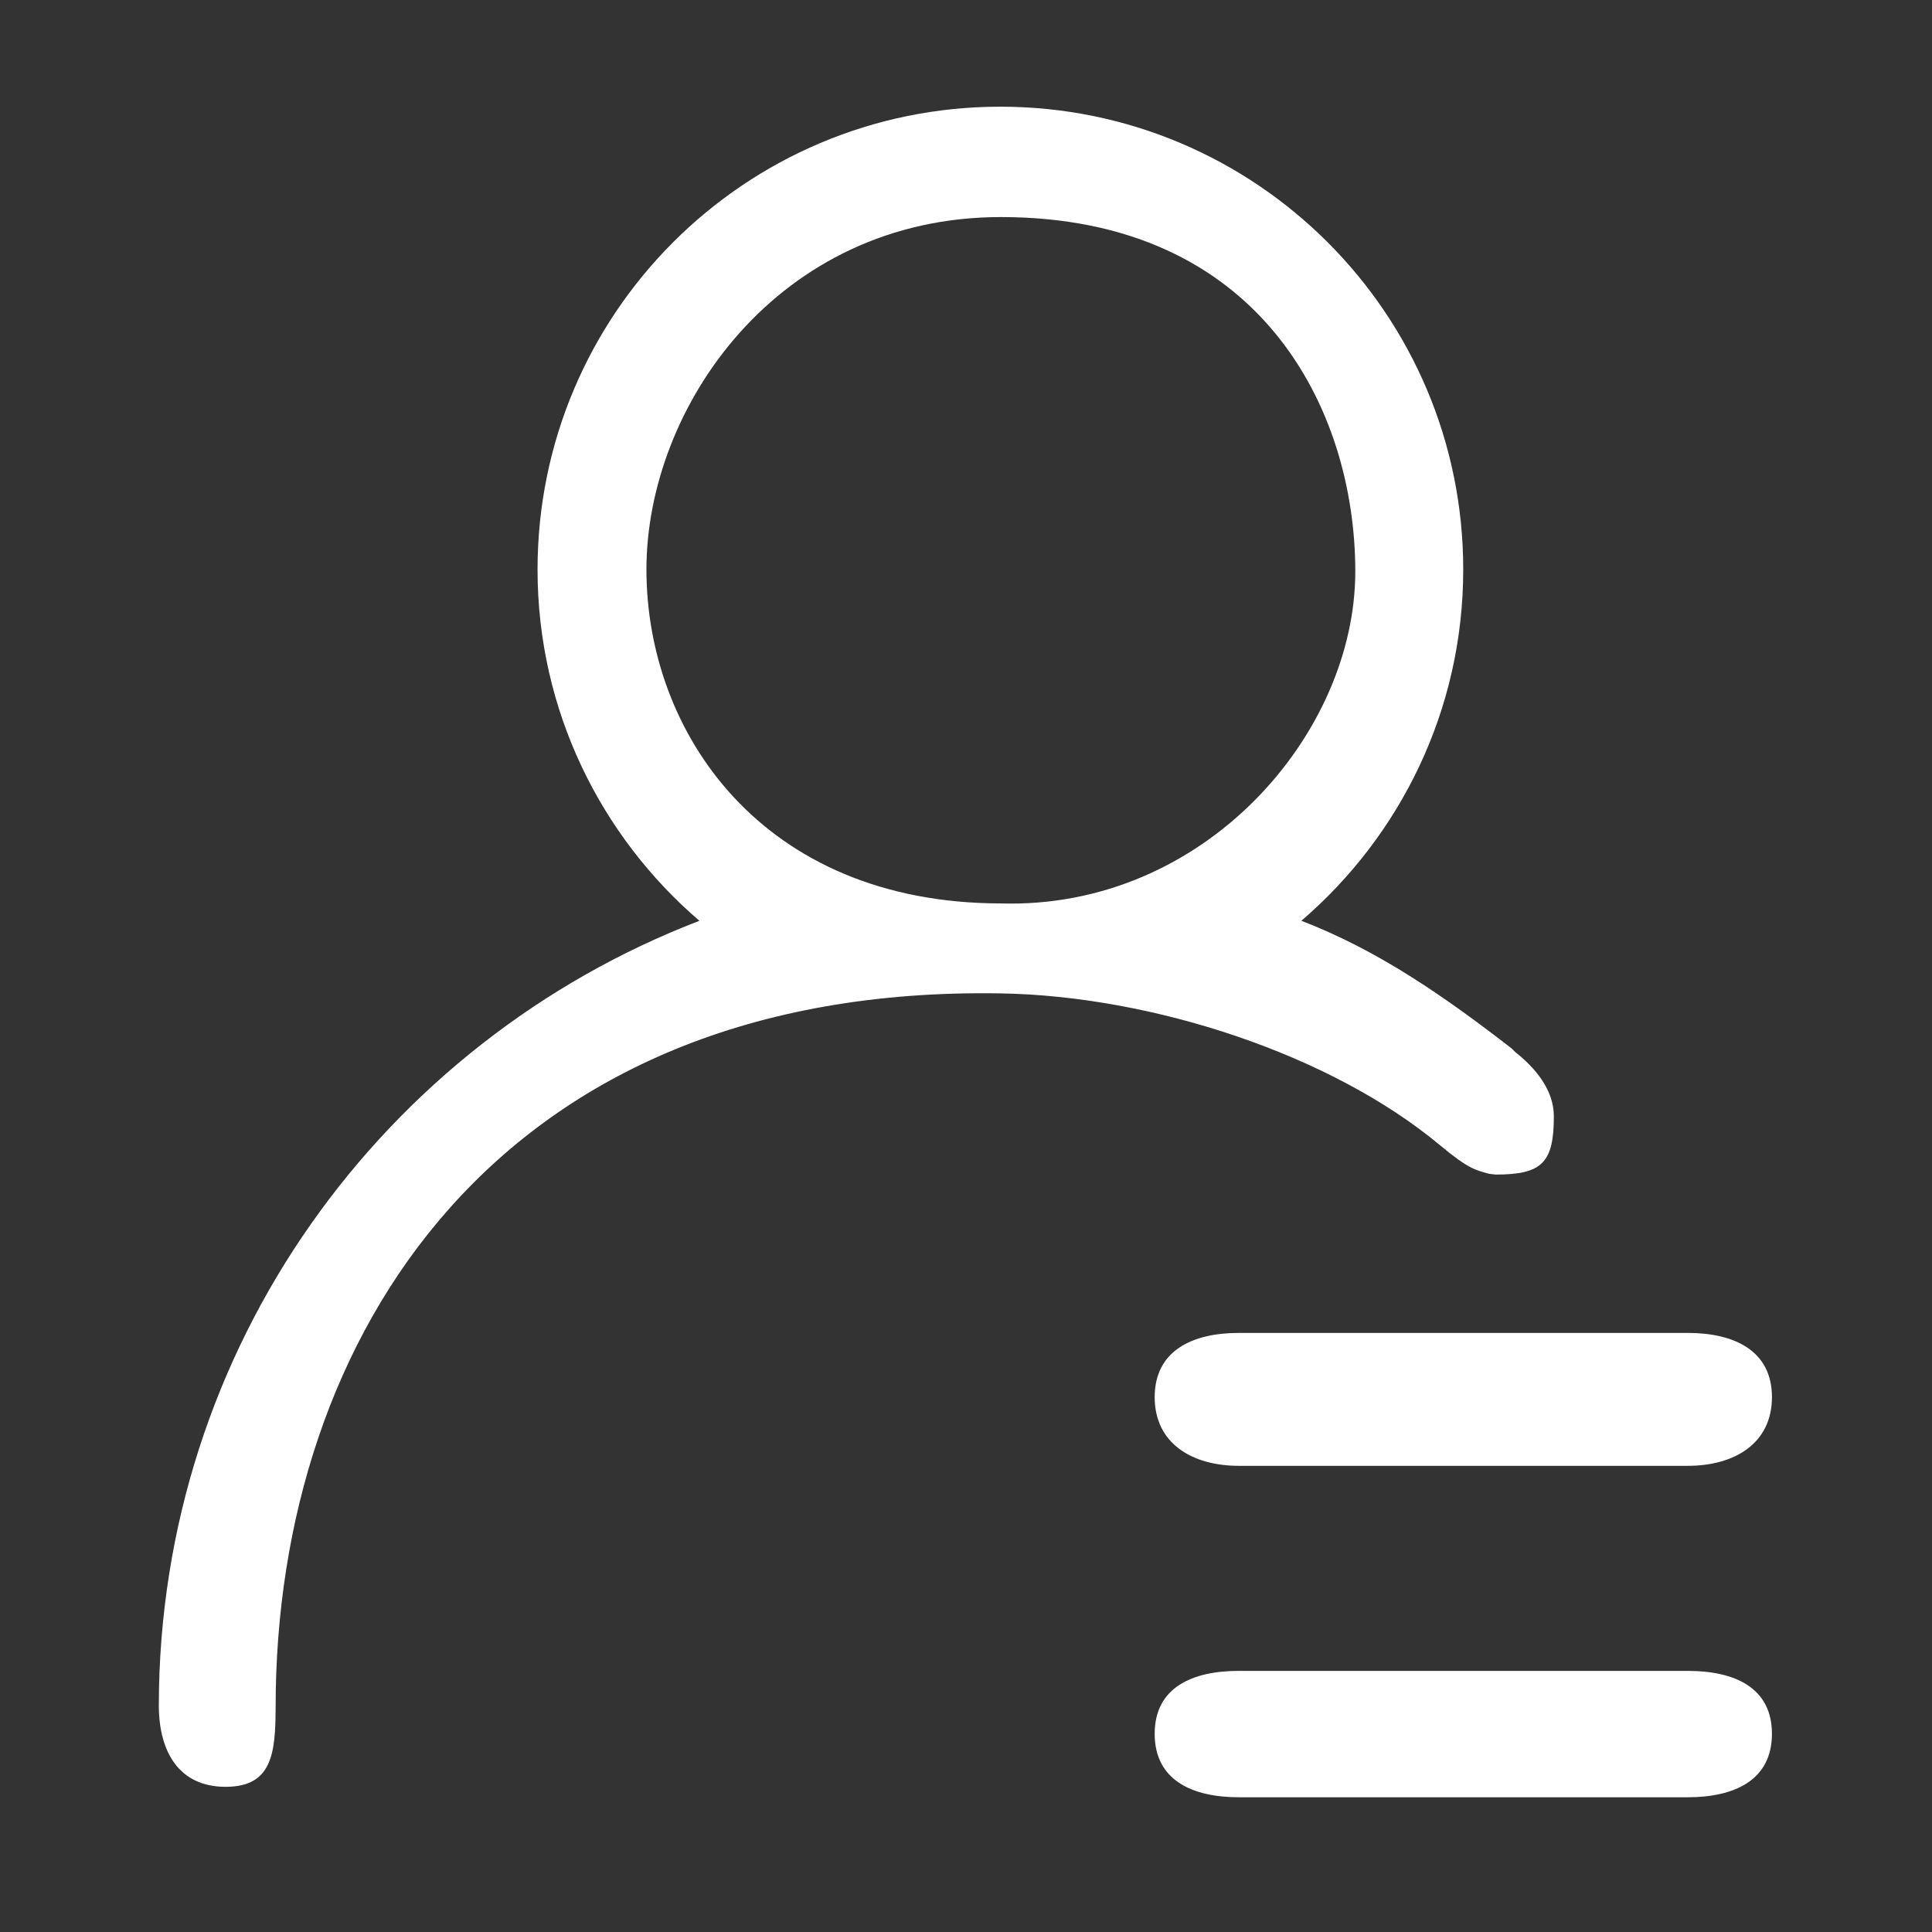<?xml version="1.0" standalone="no"?><!DOCTYPE svg PUBLIC "-//W3C//DTD SVG 1.1//EN" "http://www.w3.org/Graphics/SVG/1.1/DTD/svg11.dtd"><svg width="32" height="32" viewBox="0 0 32 32" version="1.1" xmlns="http://www.w3.org/2000/svg" xmlns:xlink="http://www.w3.org/1999/xlink"><rect x="0" y="0" width="32" height="32" fill="#333333" stroke="none"/><defs><style type="text/css"><![CDATA[
@font-face { font-family: ifont; src: url("//at.alicdn.com/t/font_1442373896_4754455.eot?#iefix") format("embedded-opentype"), url("//at.alicdn.com/t/font_1442373896_4754455.woff") format("woff"), url("//at.alicdn.com/t/font_1442373896_4754455.ttf") format("truetype"), url("//at.alicdn.com/t/font_1442373896_4754455.svg#ifont") format("svg"); }

]]></style></defs><g class="transform-group"><g transform="scale(0.031, 0.031)"><path d="M799.093 627.567c24.849 0 31.12-6.333 31.12-31.12 0-14.35-10.184-26.091-20.599-34.318l-1.978-1.978c-34.633-26.785-70.782-52.308-112.338-68.173 52.855-45.364 86.499-112.569 86.499-187.685 0-136.556-110.76-247.294-247.315-247.294S287.209 167.738 287.209 304.294c0 75.116 33.644 142.321 86.478 187.685C205.002 556.702 84.963 719.811 84.858 911.41l0 0.084c0.105 24.744 10.962 43.197 35.664 43.197 24.912 0 26.68-17.885 26.743-42.608 0-198.374 119.218-385.765 387.238-381.325 81.344 1.347 176.66 32.635 234.775 81.05 15.781 13.151 19.252 13.319 26.301 15.339L799.093 627.567zM534.503 482.7c-127.719-0.252-189.116-91.612-189.116-178.406 0-86.752 70.151-188.317 189.369-188.317 138.534 0 189.369 102.617 189.369 189.369C724.124 392.161 643.495 485.983 534.503 482.7L534.503 482.7zM616.942 746.491c0 24.828 20.136 36.695 44.965 36.695l239.867 0c24.828 0 44.965-11.867 44.965-36.695 0-24.87-20.136-34.318-44.965-34.318l-239.867 0C637.078 712.173 616.942 721.62 616.942 746.491L616.942 746.491zM901.773 892.747l-239.867 0c-24.828 0-44.965 8.795-44.965 33.623 0 24.87 20.136 33.897 44.965 33.897l239.867 0c24.828 0 44.965-9.048 44.965-33.897C946.738 901.542 926.601 892.747 901.773 892.747L901.773 892.747zM901.773 892.747" fill="#ffffff"></path></g></g></svg>